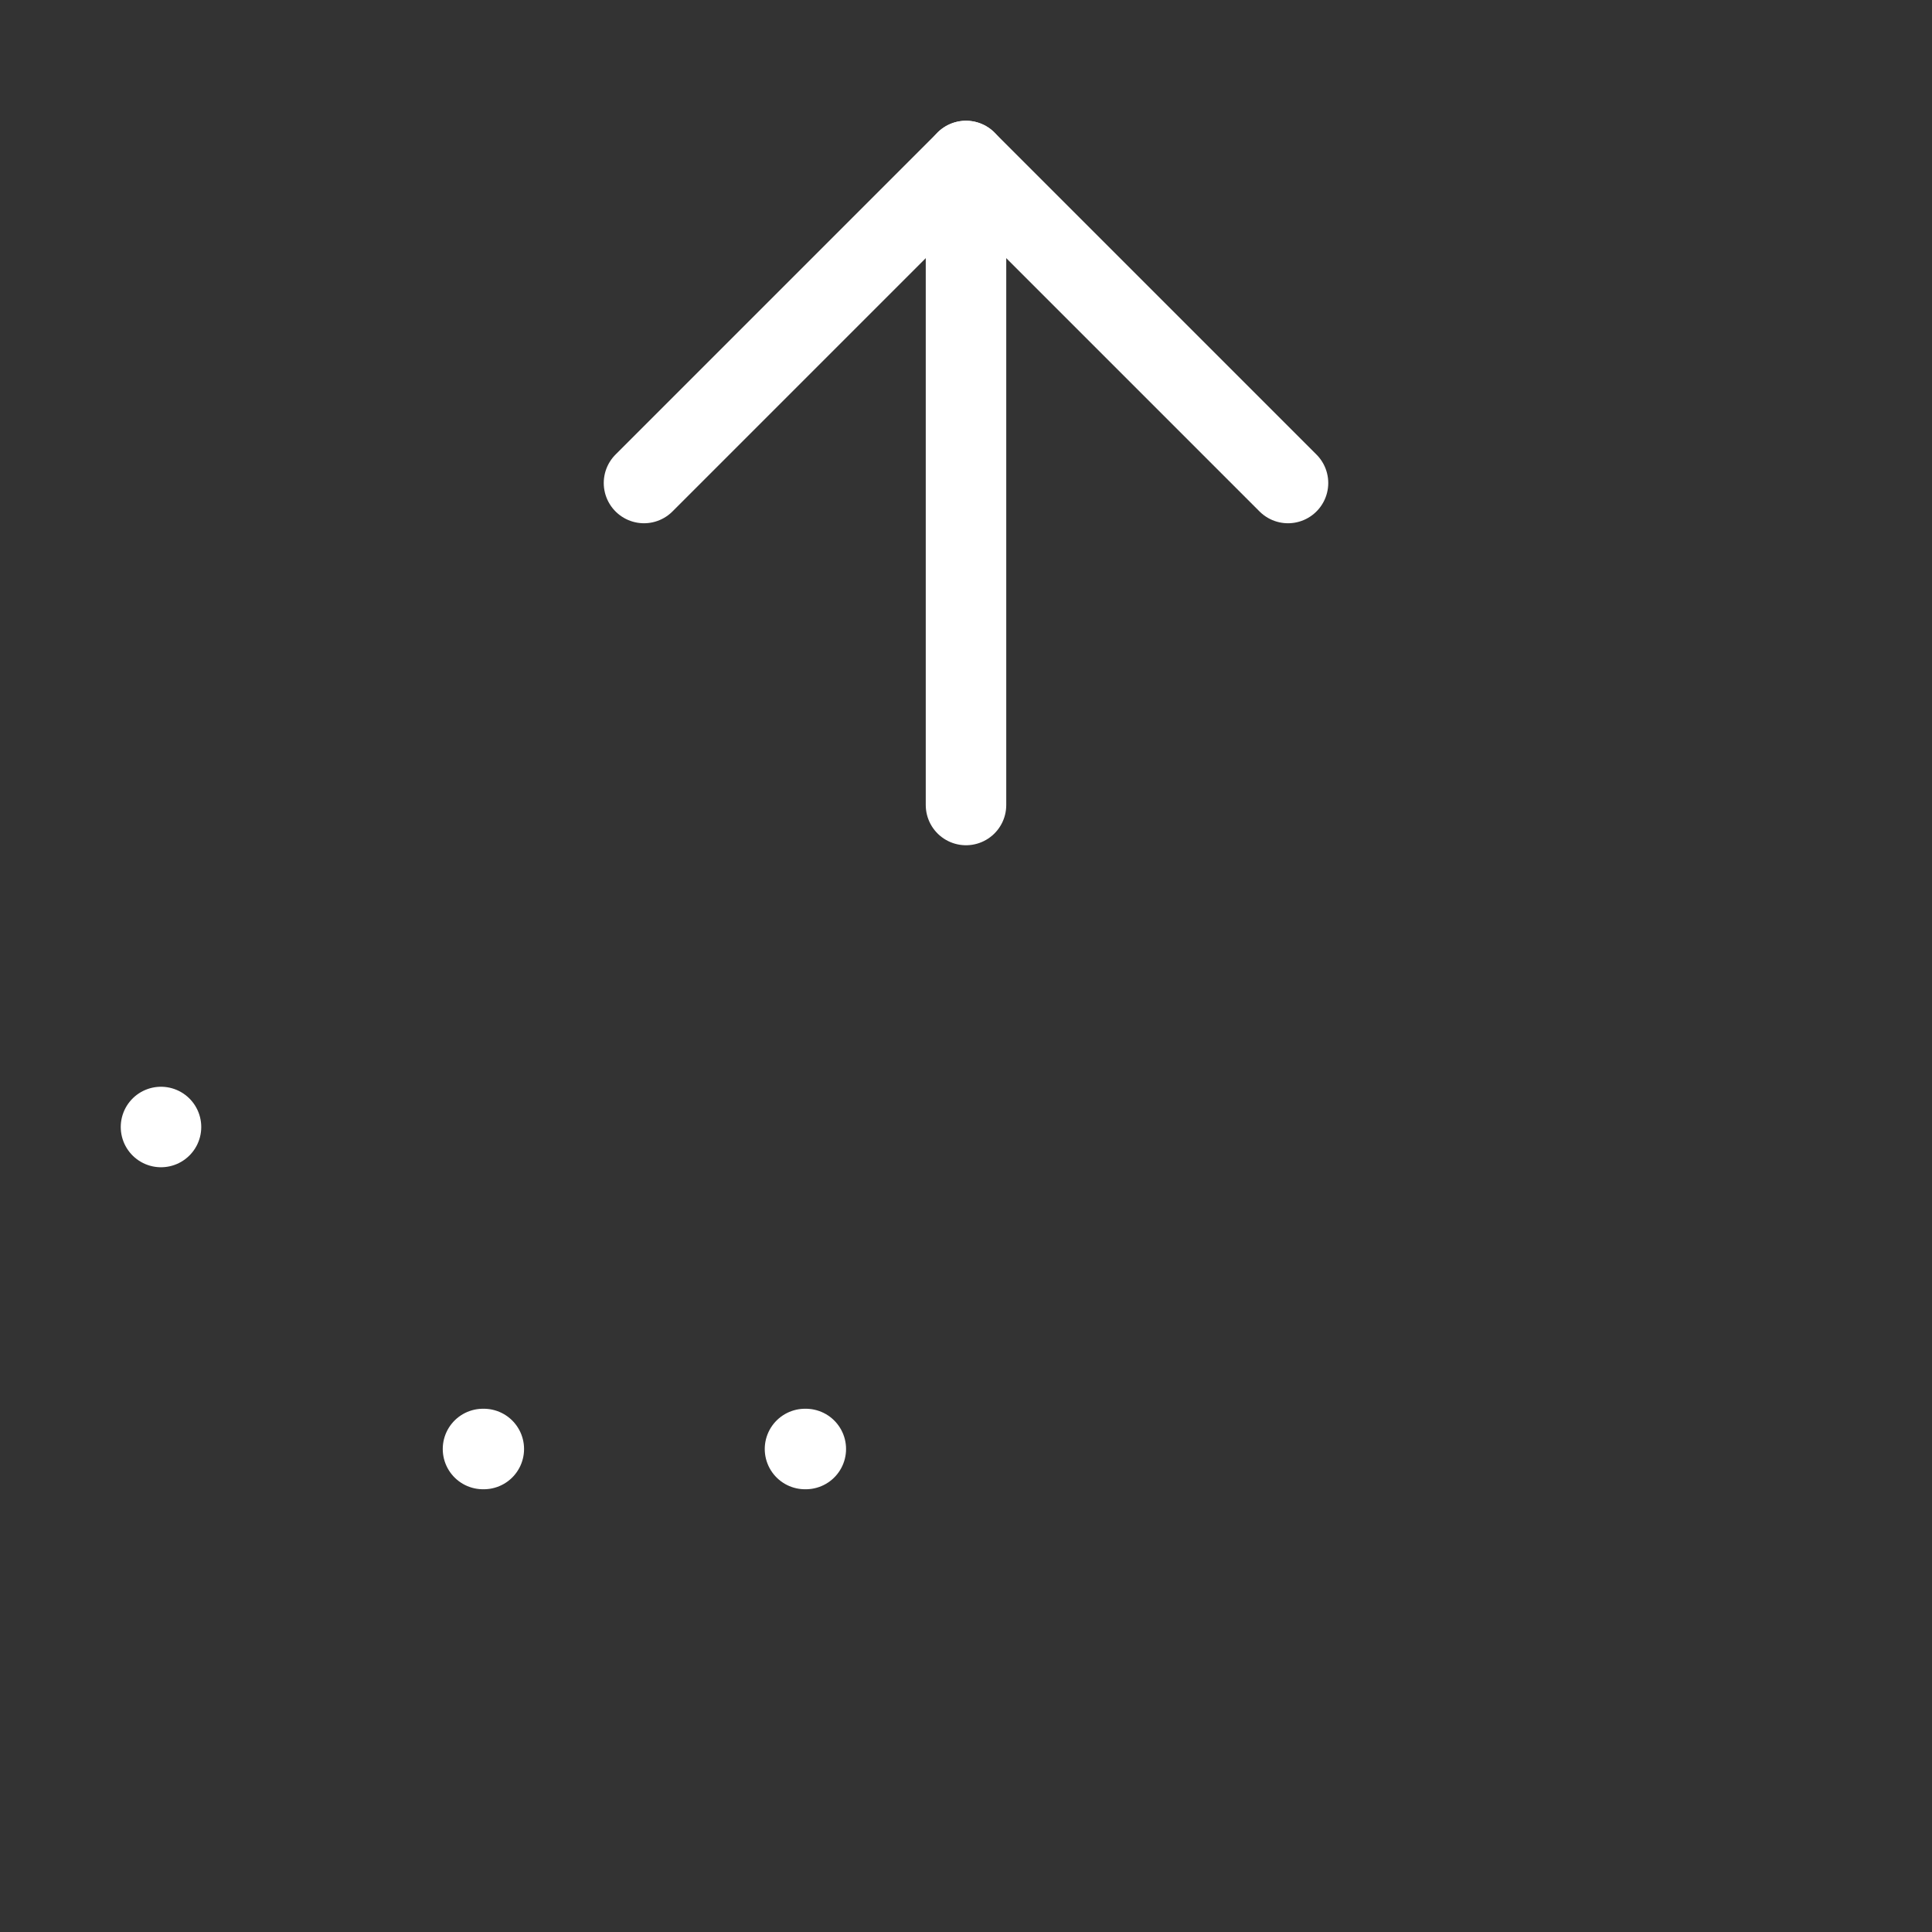 <svg            
  xmlns="http://www.w3.org/2000/svg"
  
  
  viewBox="0 0 24 24"
  fill="none"
  stroke="white"
stroke-linecap="round"
  stroke-linejoin="round"
           width="20" height="20">
  <rect x="0" y="0" width="24" height="24" fill="#333333" stroke="none"/>
  <path stroke="white" d="m16 6-4-4-4 4" />
  <path stroke="white" d="M12 2v8" />
  <rect   x="2" y="14" rx="2" />
  <path stroke="white" d="M6 18h.01" />
  <path stroke="white" d="M10 18h.01" />
</svg>
